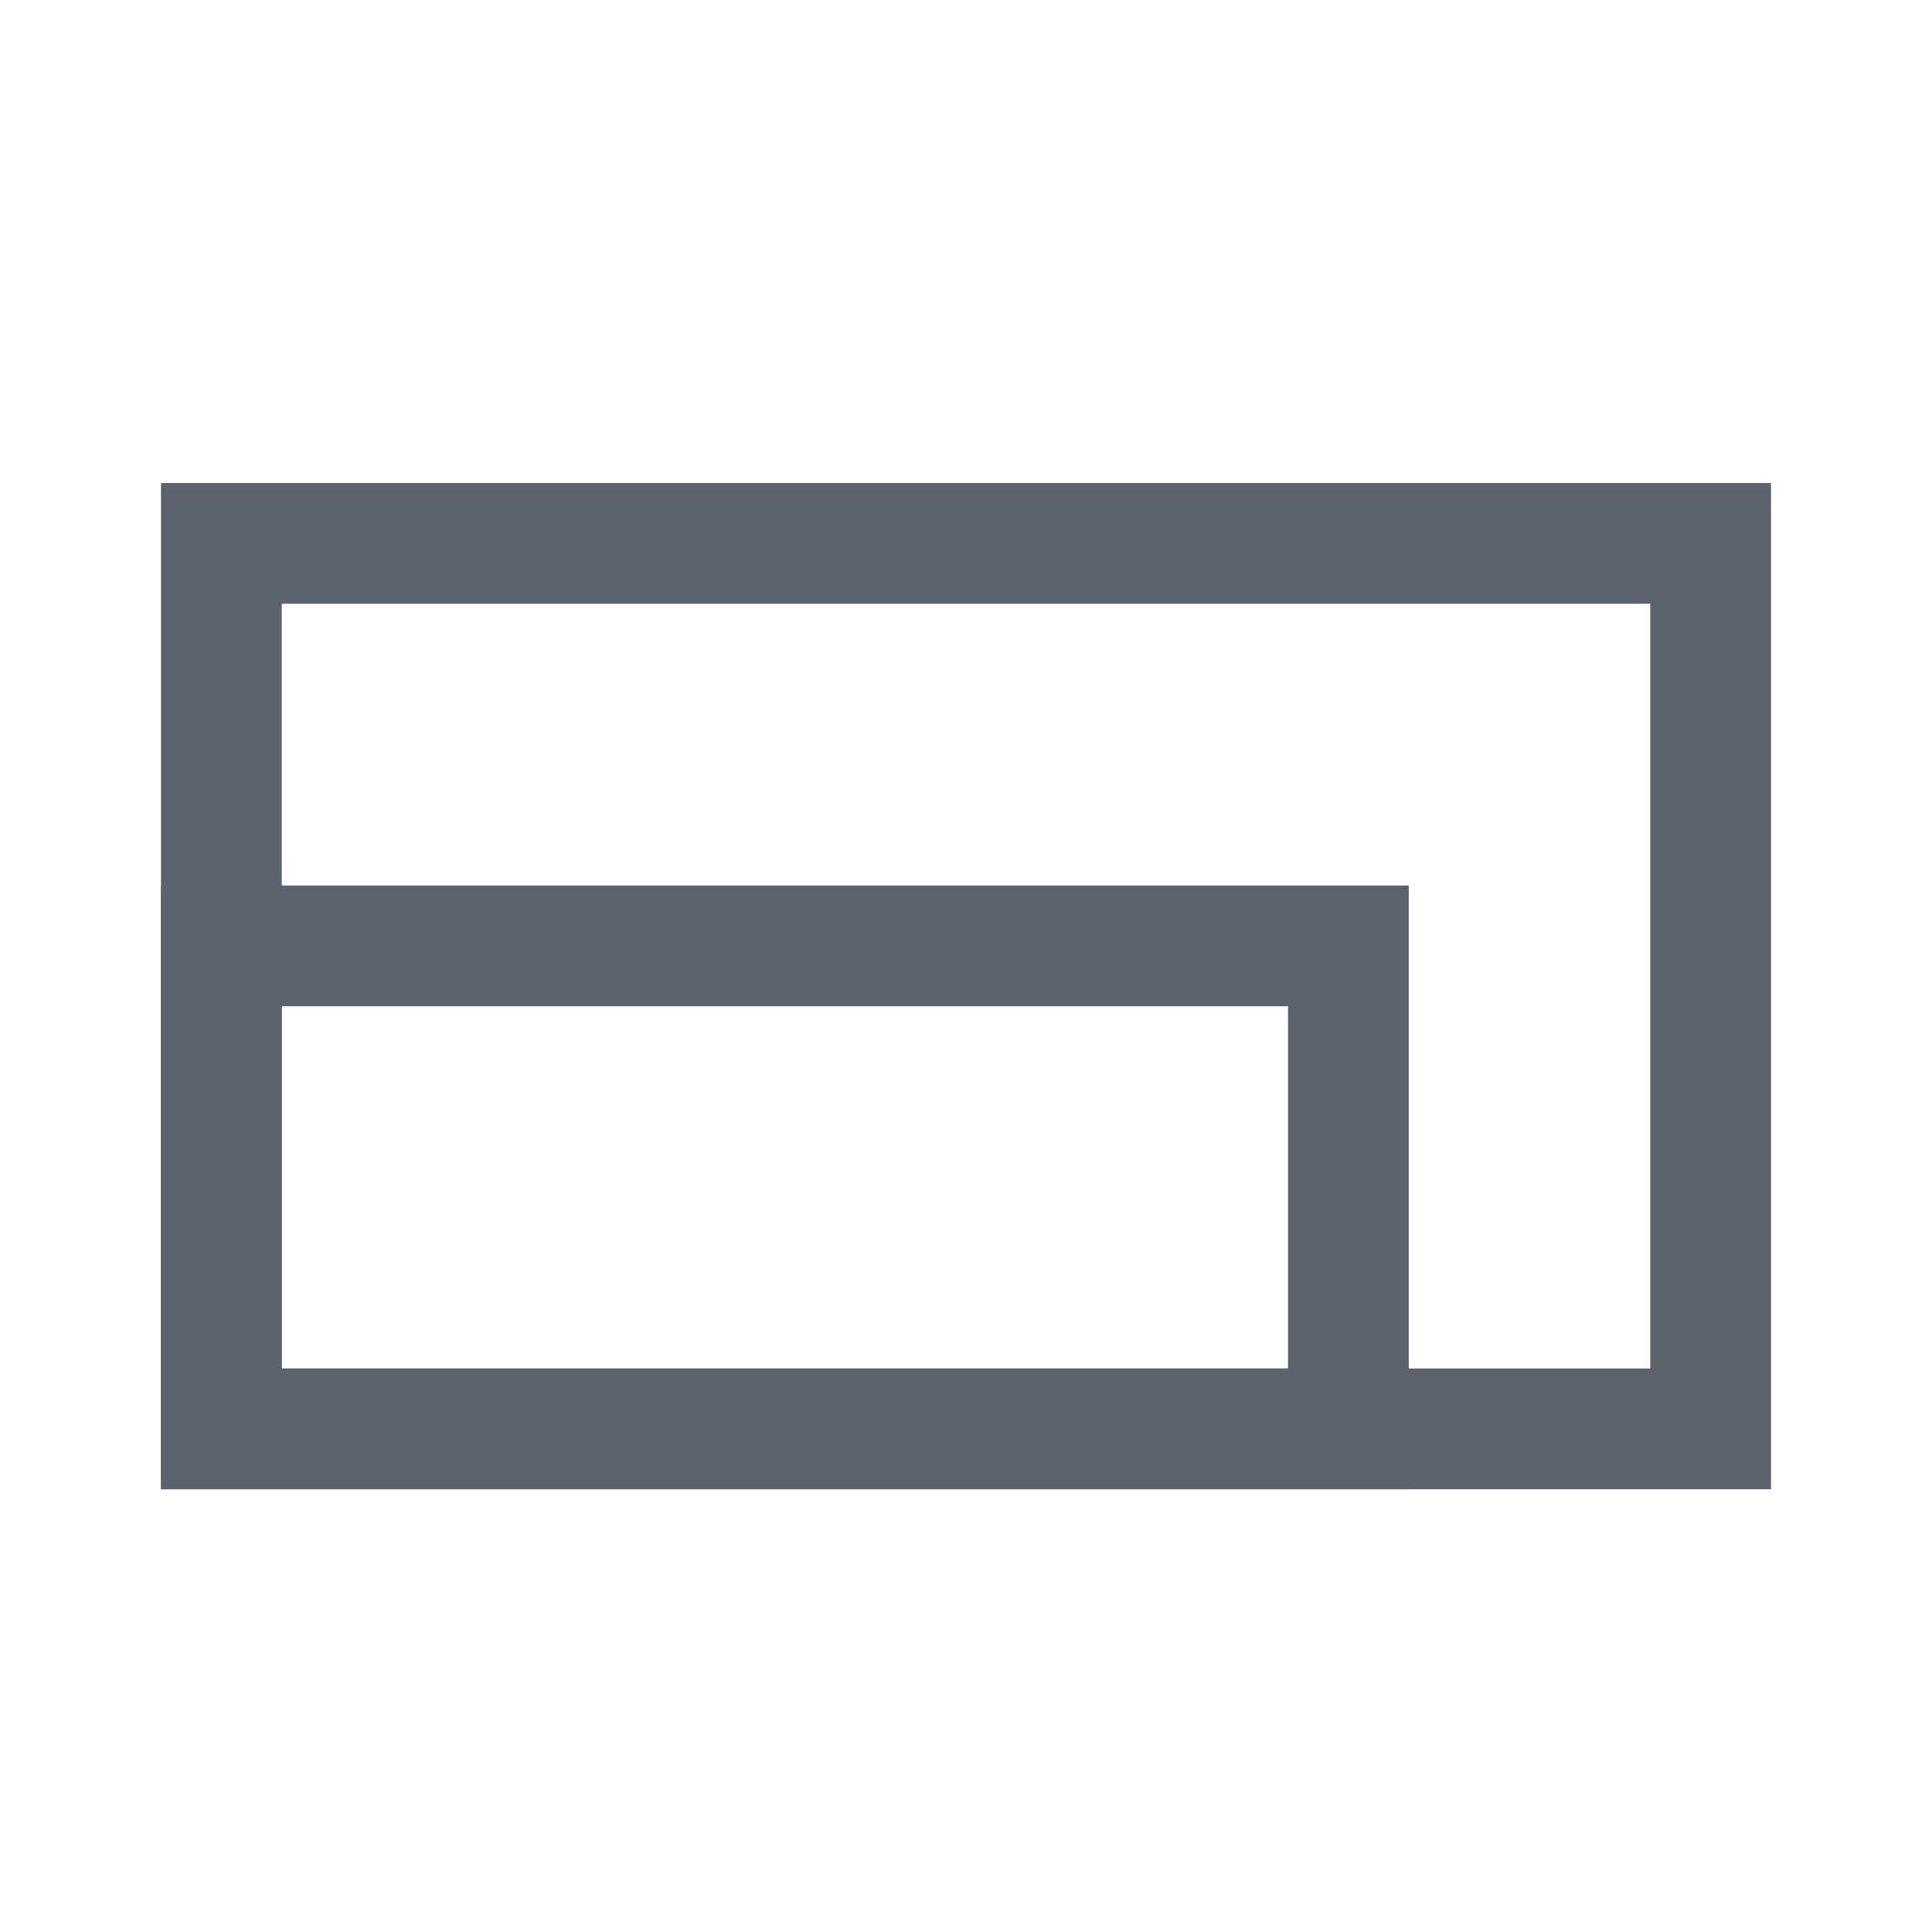 <svg width="24" height="24" viewBox="0 0 24 24" fill="none" xmlns="http://www.w3.org/2000/svg">
<path fill-rule="evenodd" clip-rule="evenodd" d="M20.5 7.5H3.5V17H20.5V7.5ZM2 6V18.5H22V6H2Z" fill="#5D636D"/>
<path fill-rule="evenodd" clip-rule="evenodd" d="M16 12.5H3.5V17H16V12.5ZM2 11V18.5H17.5V11H2Z" fill="#5D636D"/>
</svg>
